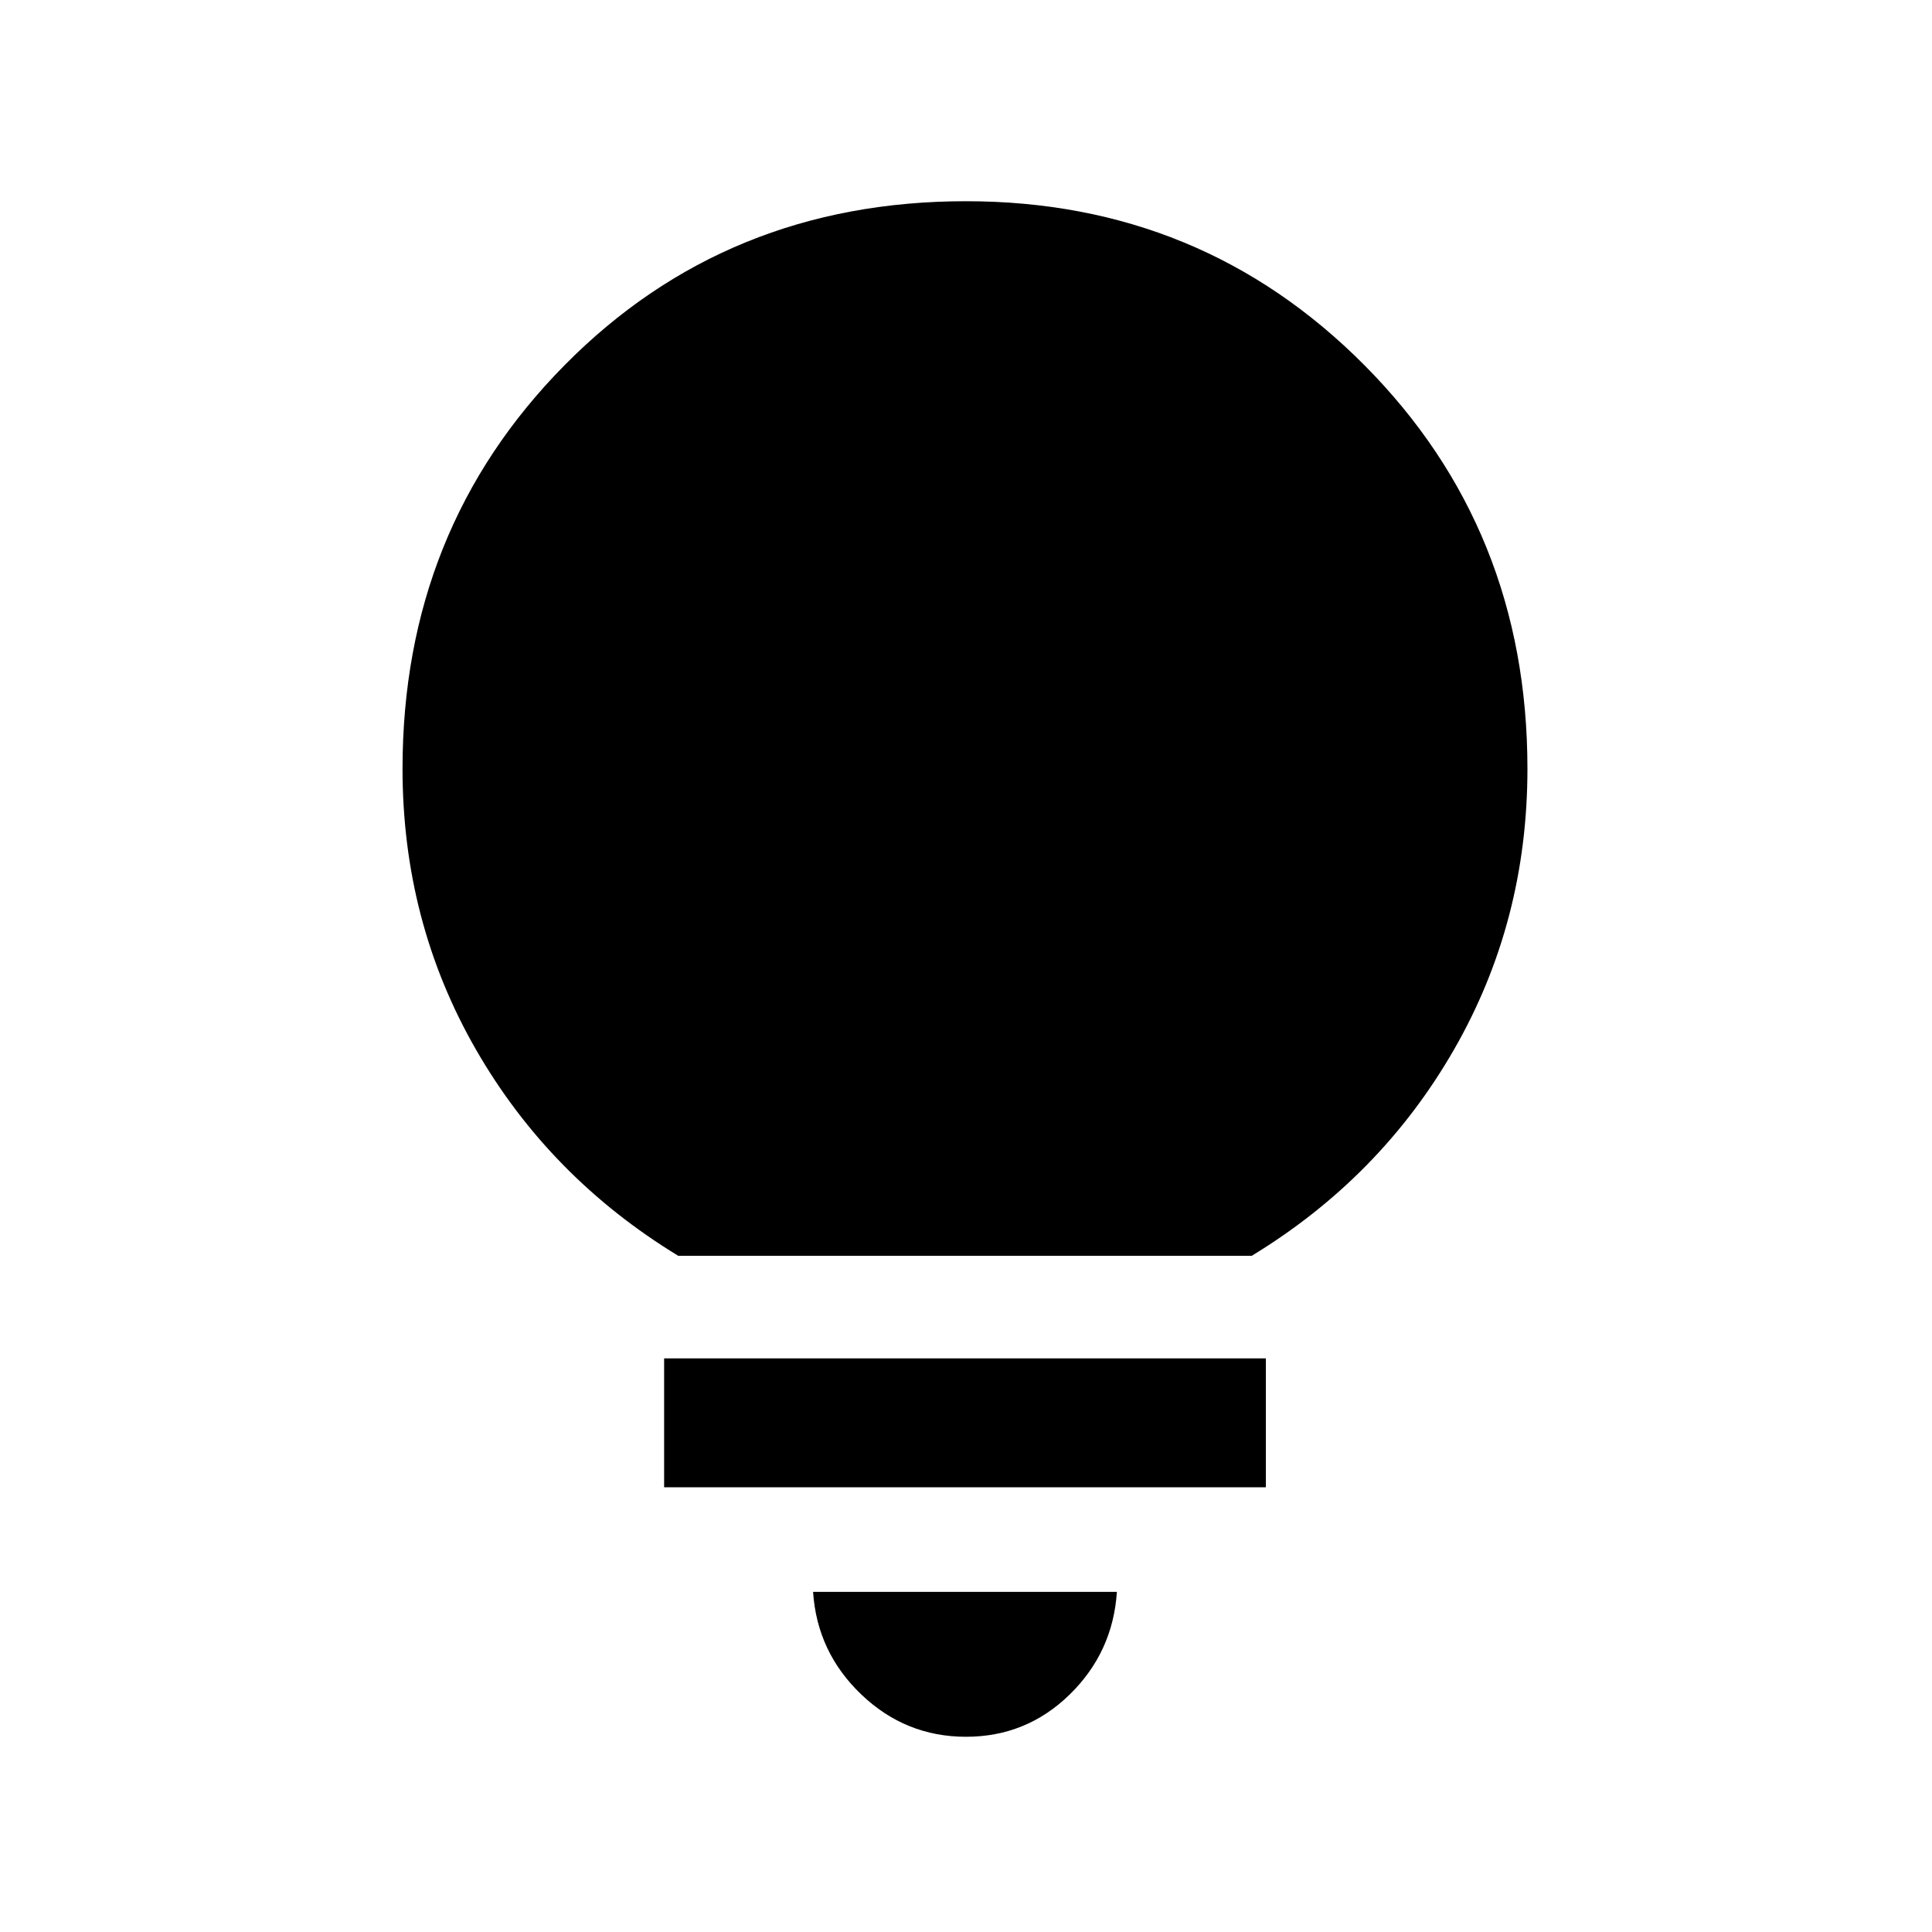 <svg xmlns="http://www.w3.org/2000/svg" height="20" width="20"><path d="M10 17.979Q9.375 17.979 8.917 17.542Q8.458 17.104 8.417 16.479H11.562Q11.521 17.104 11.073 17.542Q10.625 17.979 10 17.979ZM6.875 15.396V14.062H13.104V15.396ZM7.021 13Q5.688 12.188 4.927 10.865Q4.167 9.542 4.167 7.958Q4.167 5.479 5.844 3.781Q7.521 2.083 10 2.083Q12.438 2.083 14.125 3.781Q15.812 5.479 15.812 7.958Q15.812 9.542 15.052 10.865Q14.292 12.188 12.958 13Z"/></svg>